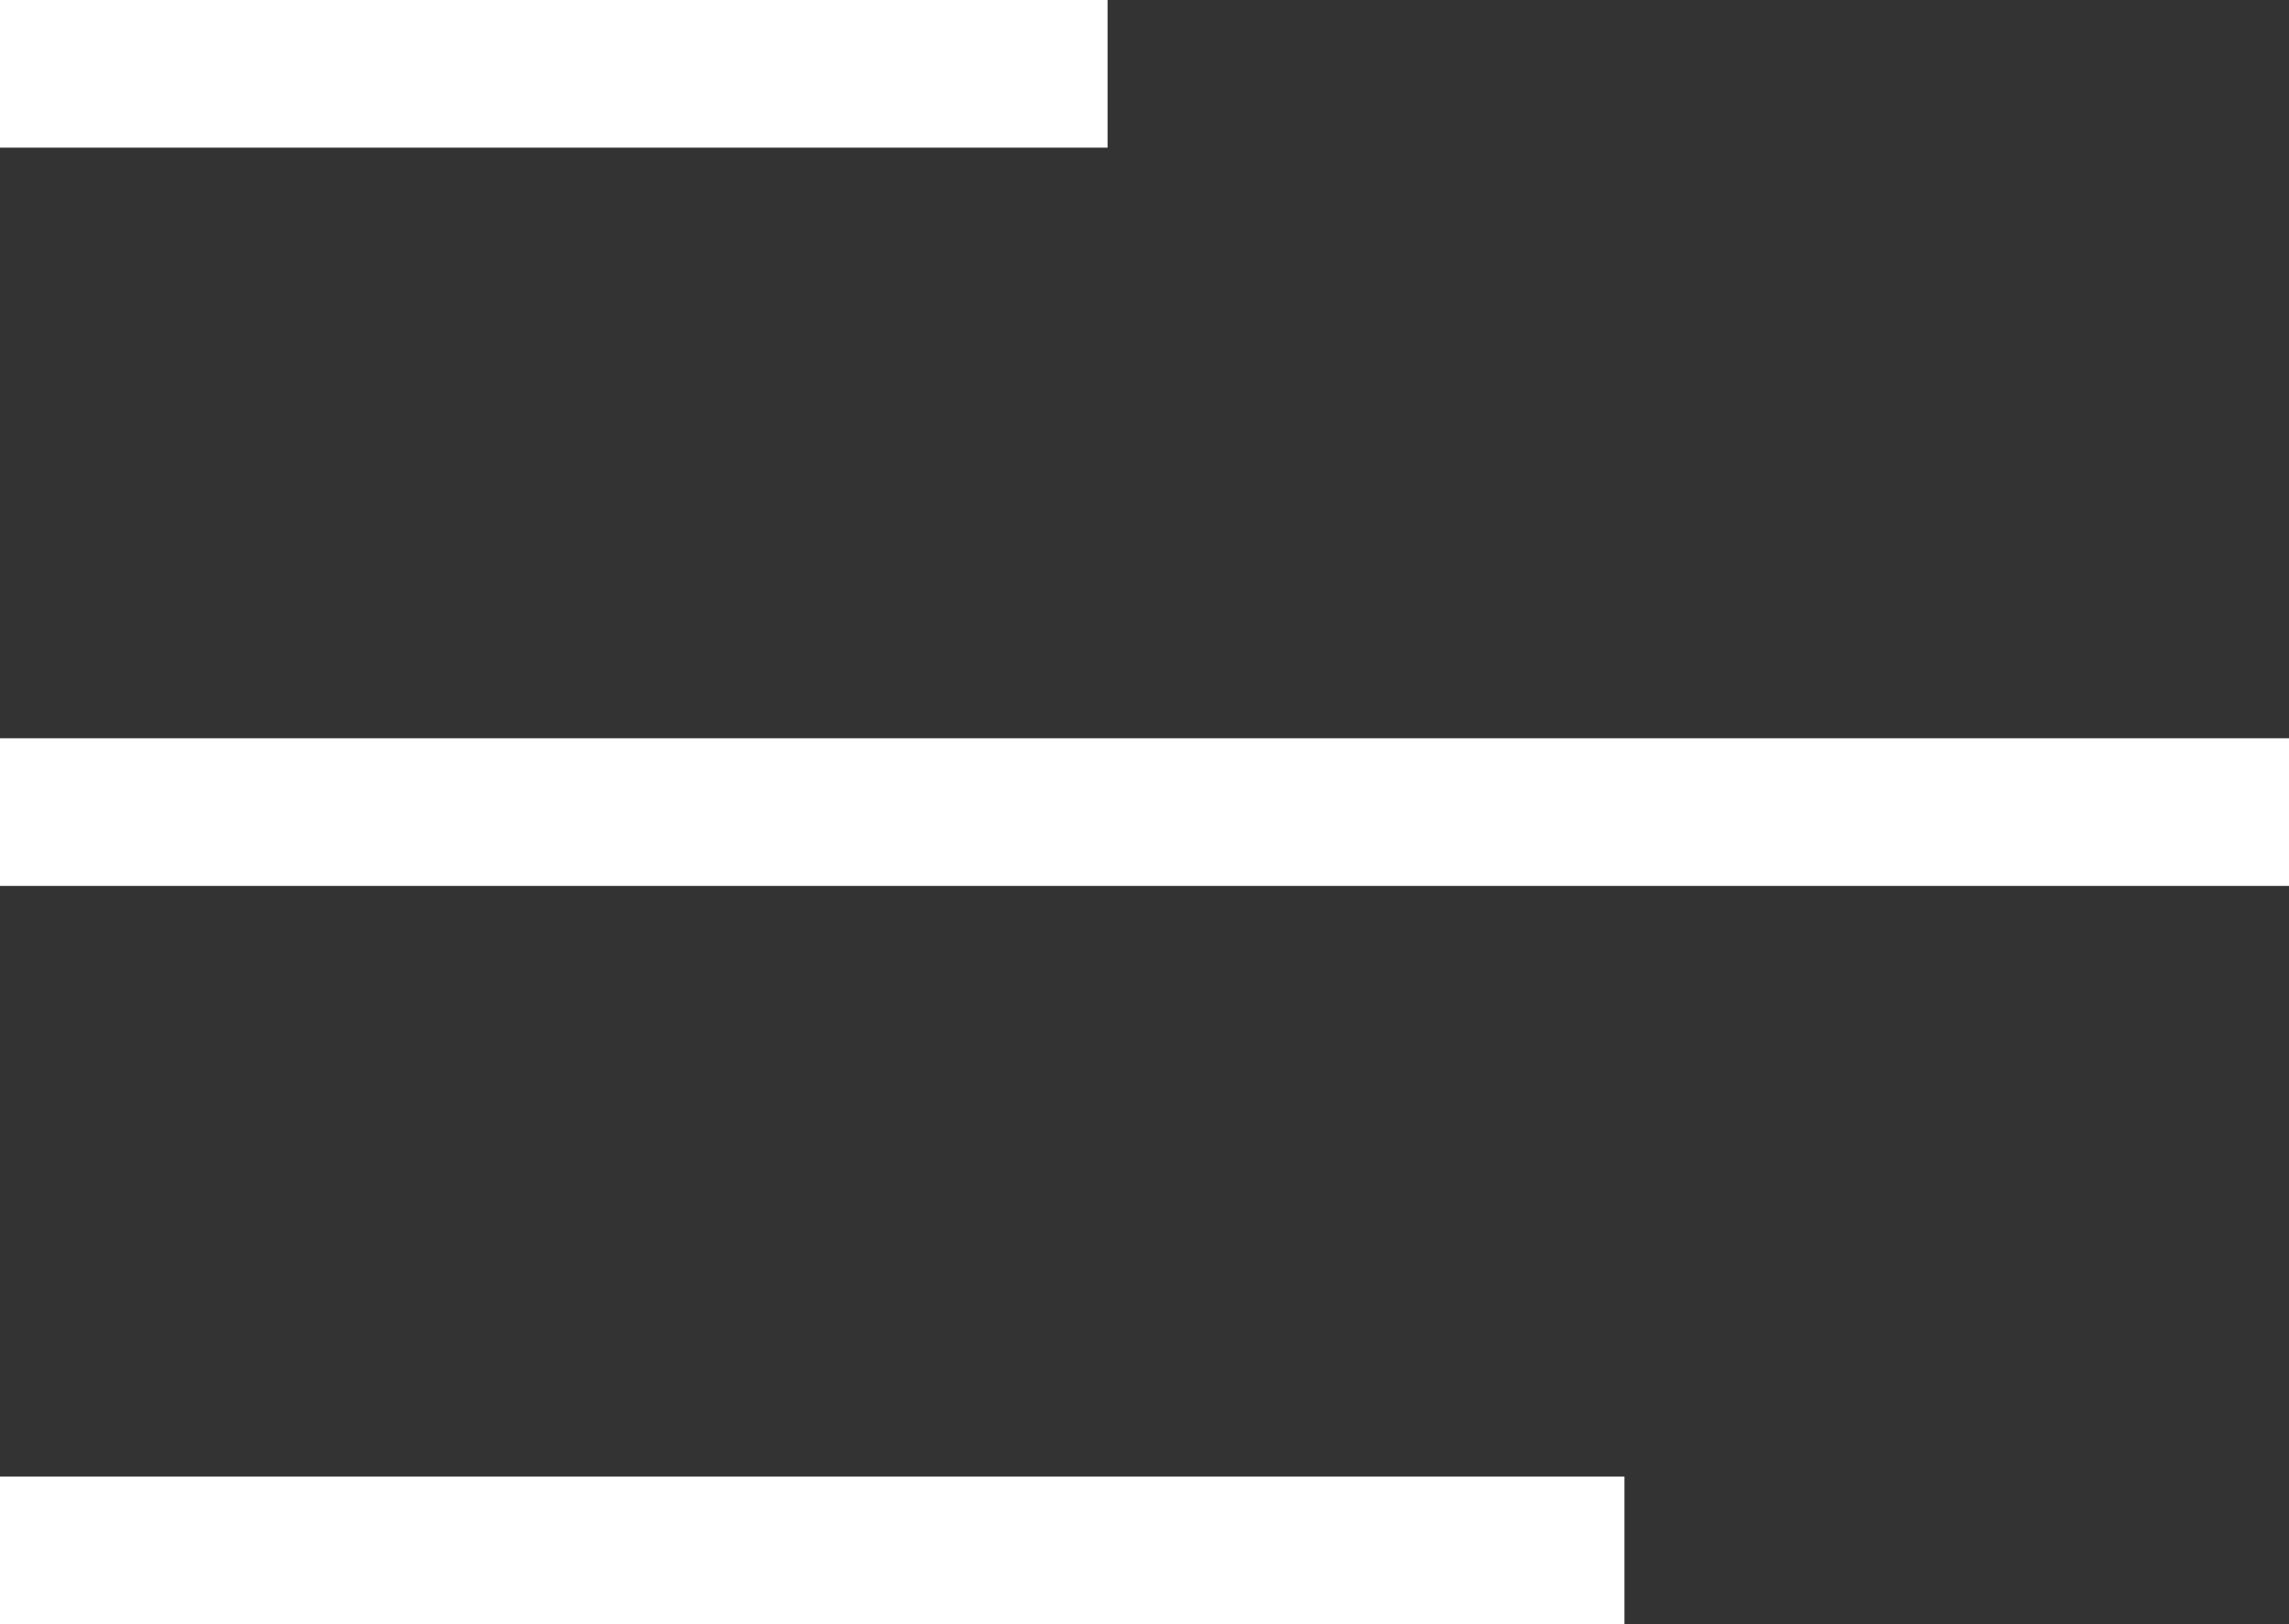 <svg width="31" height="22" viewBox="0 0 31 22" fill="none" xmlns="http://www.w3.org/2000/svg">
<rect x="0" y="0" width="31" height="22" fill="#333333" stroke="none"/>
<rect x="-0" y="20" width="22" height="2" fill="white"/>
<rect x="-0" width="15" height="2" fill="white"/>
<rect x="-0" y="10" width="31" height="2" fill="white"/>
</svg>
